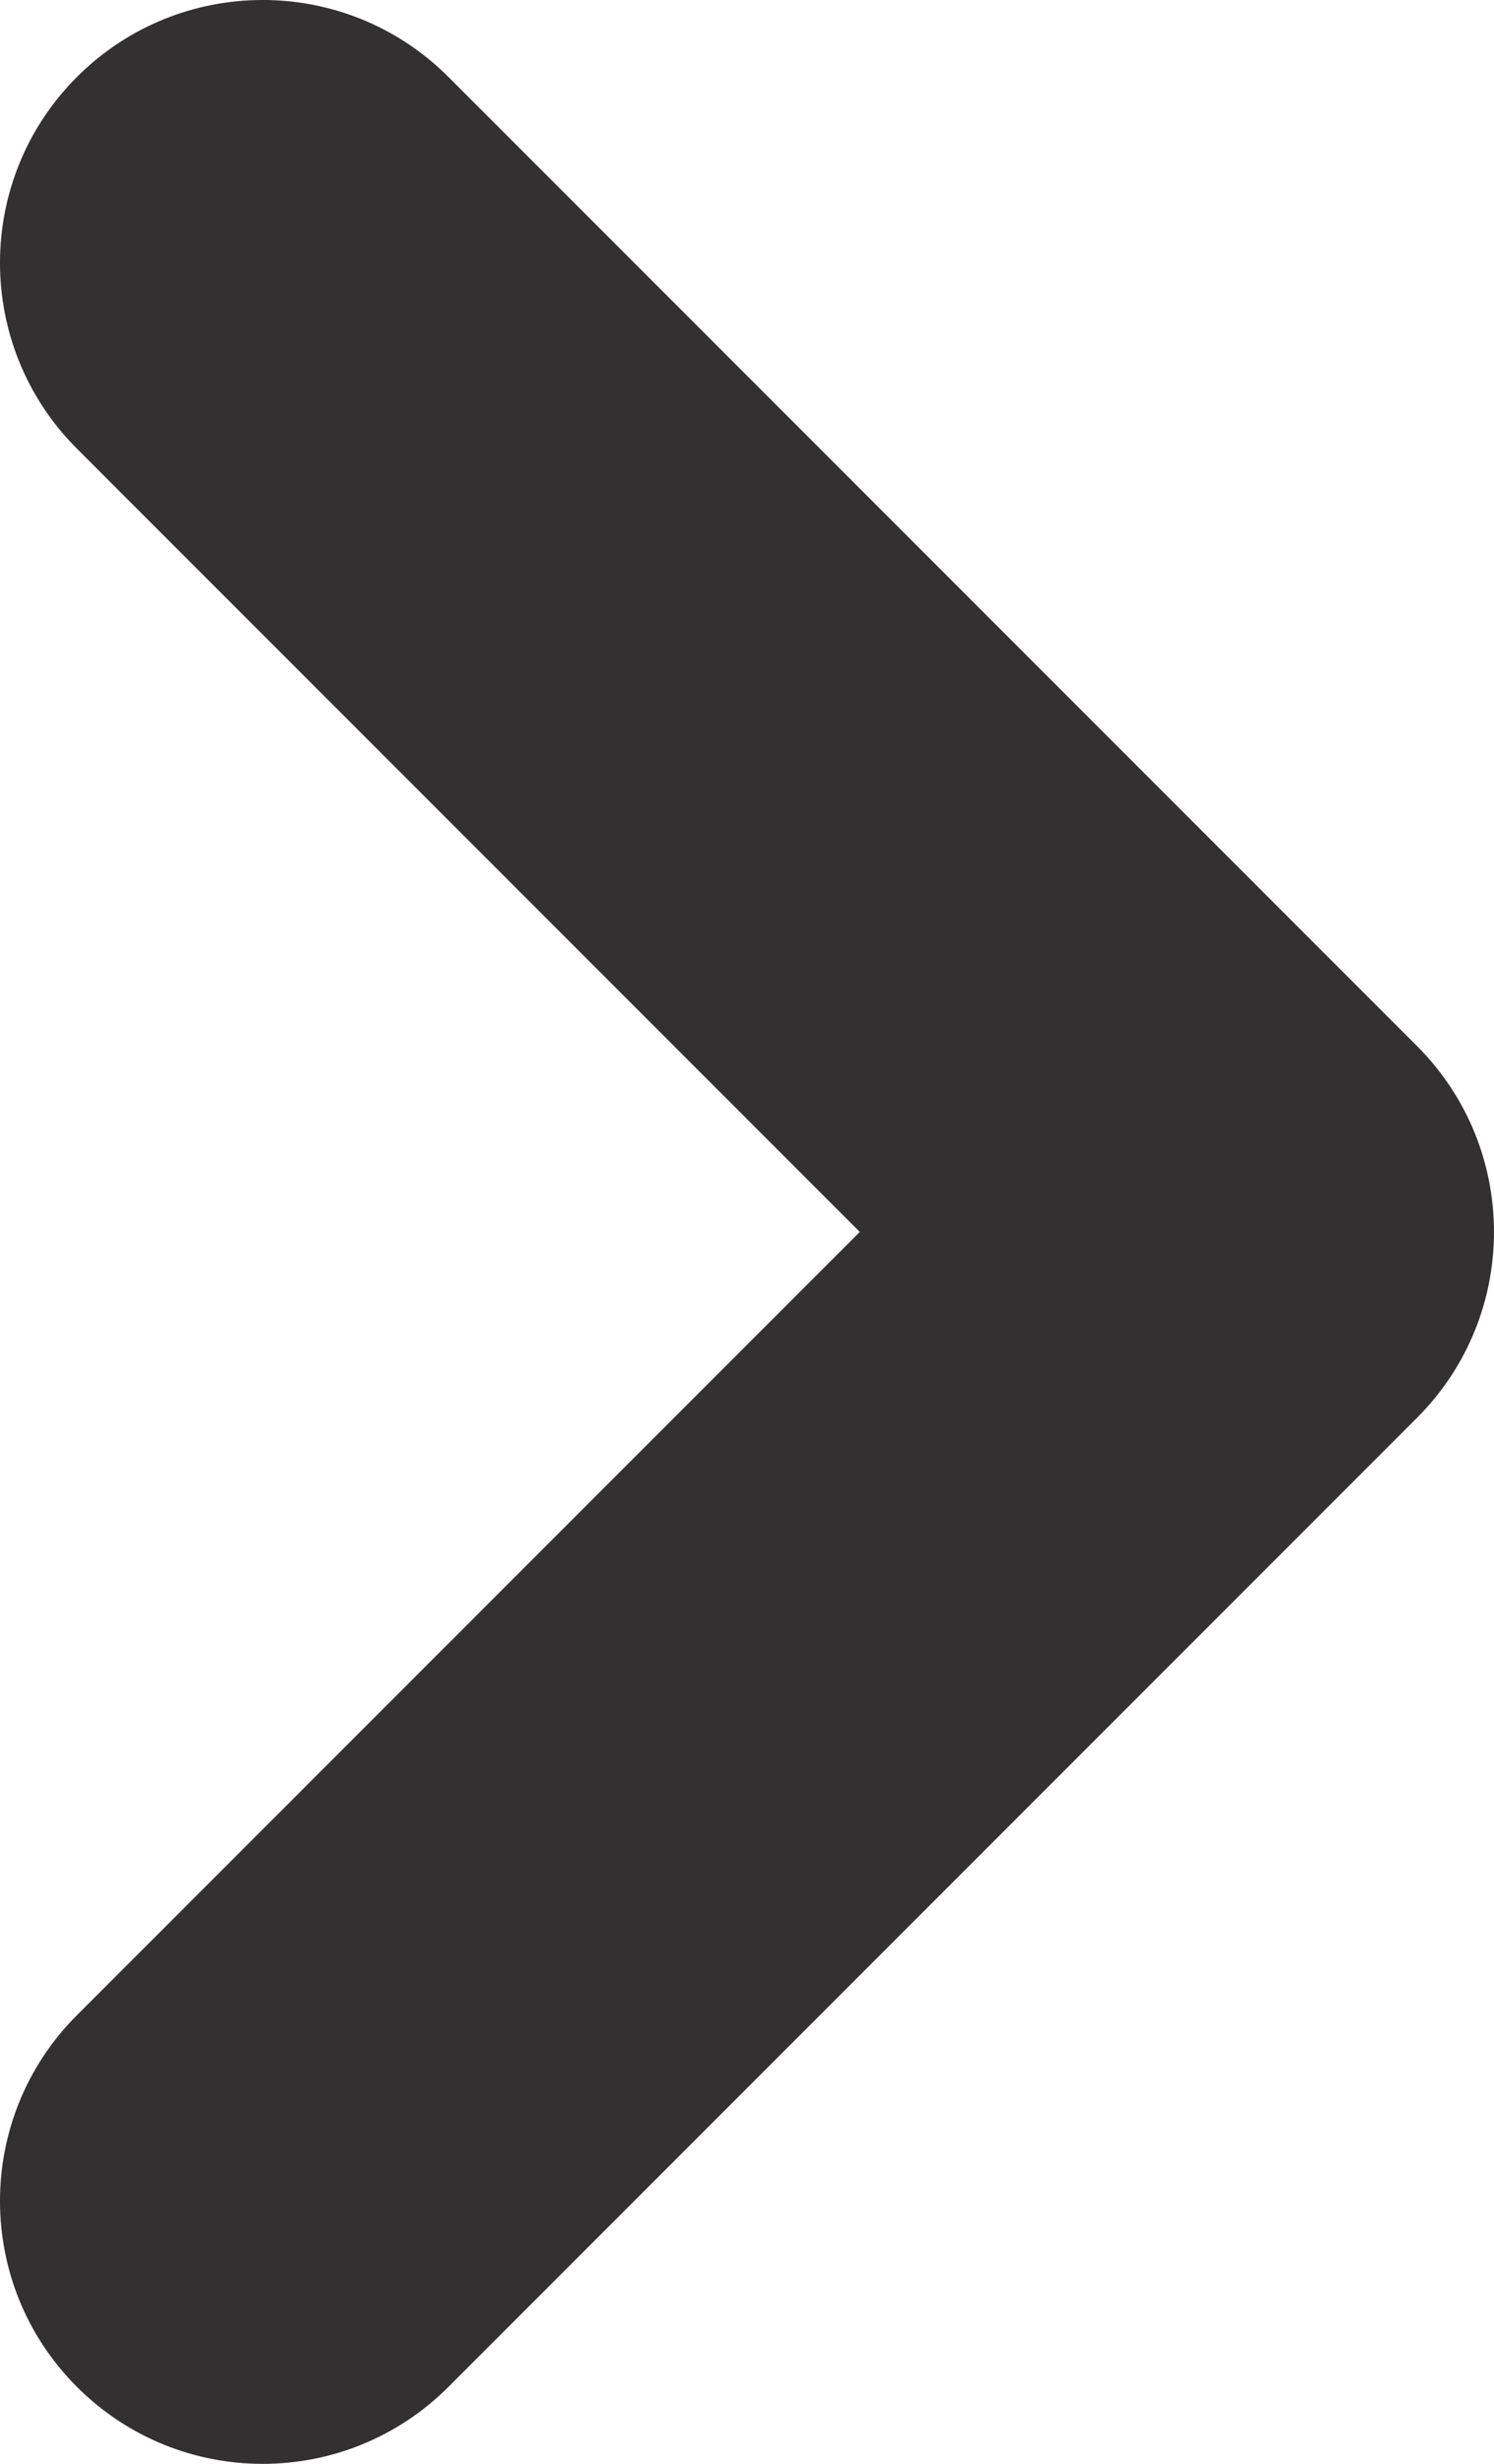 <?xml version="1.0" encoding="utf-8"?>
<!-- Generator: Adobe Illustrator 28.0.0, SVG Export Plug-In . SVG Version: 6.00 Build 0)  -->
<svg version="1.1" id="Layer_1" xmlns="http://www.w3.org/2000/svg" xmlns:xlink="http://www.w3.org/1999/xlink" x="0px" y="0px"
	 viewBox="0 0 63.868 105.275" style="enable-background:new 0 0 63.868 105.275;" xml:space="preserve">
<style type="text/css">
	.st0{fill:#323031;}
</style>
<path class="st0" d="M60.578,44.696L19.171,3.289c-4.386-4.386-11.496-4.386-15.882,0
	s-4.386,11.496,0,15.882L36.755,52.637L3.289,86.103
	c-4.386,4.386-4.386,11.496,0,15.882s11.496,4.386,15.882,0l41.407-41.407h0
	C64.964,56.193,64.964,49.082,60.578,44.696z"/>
</svg>
